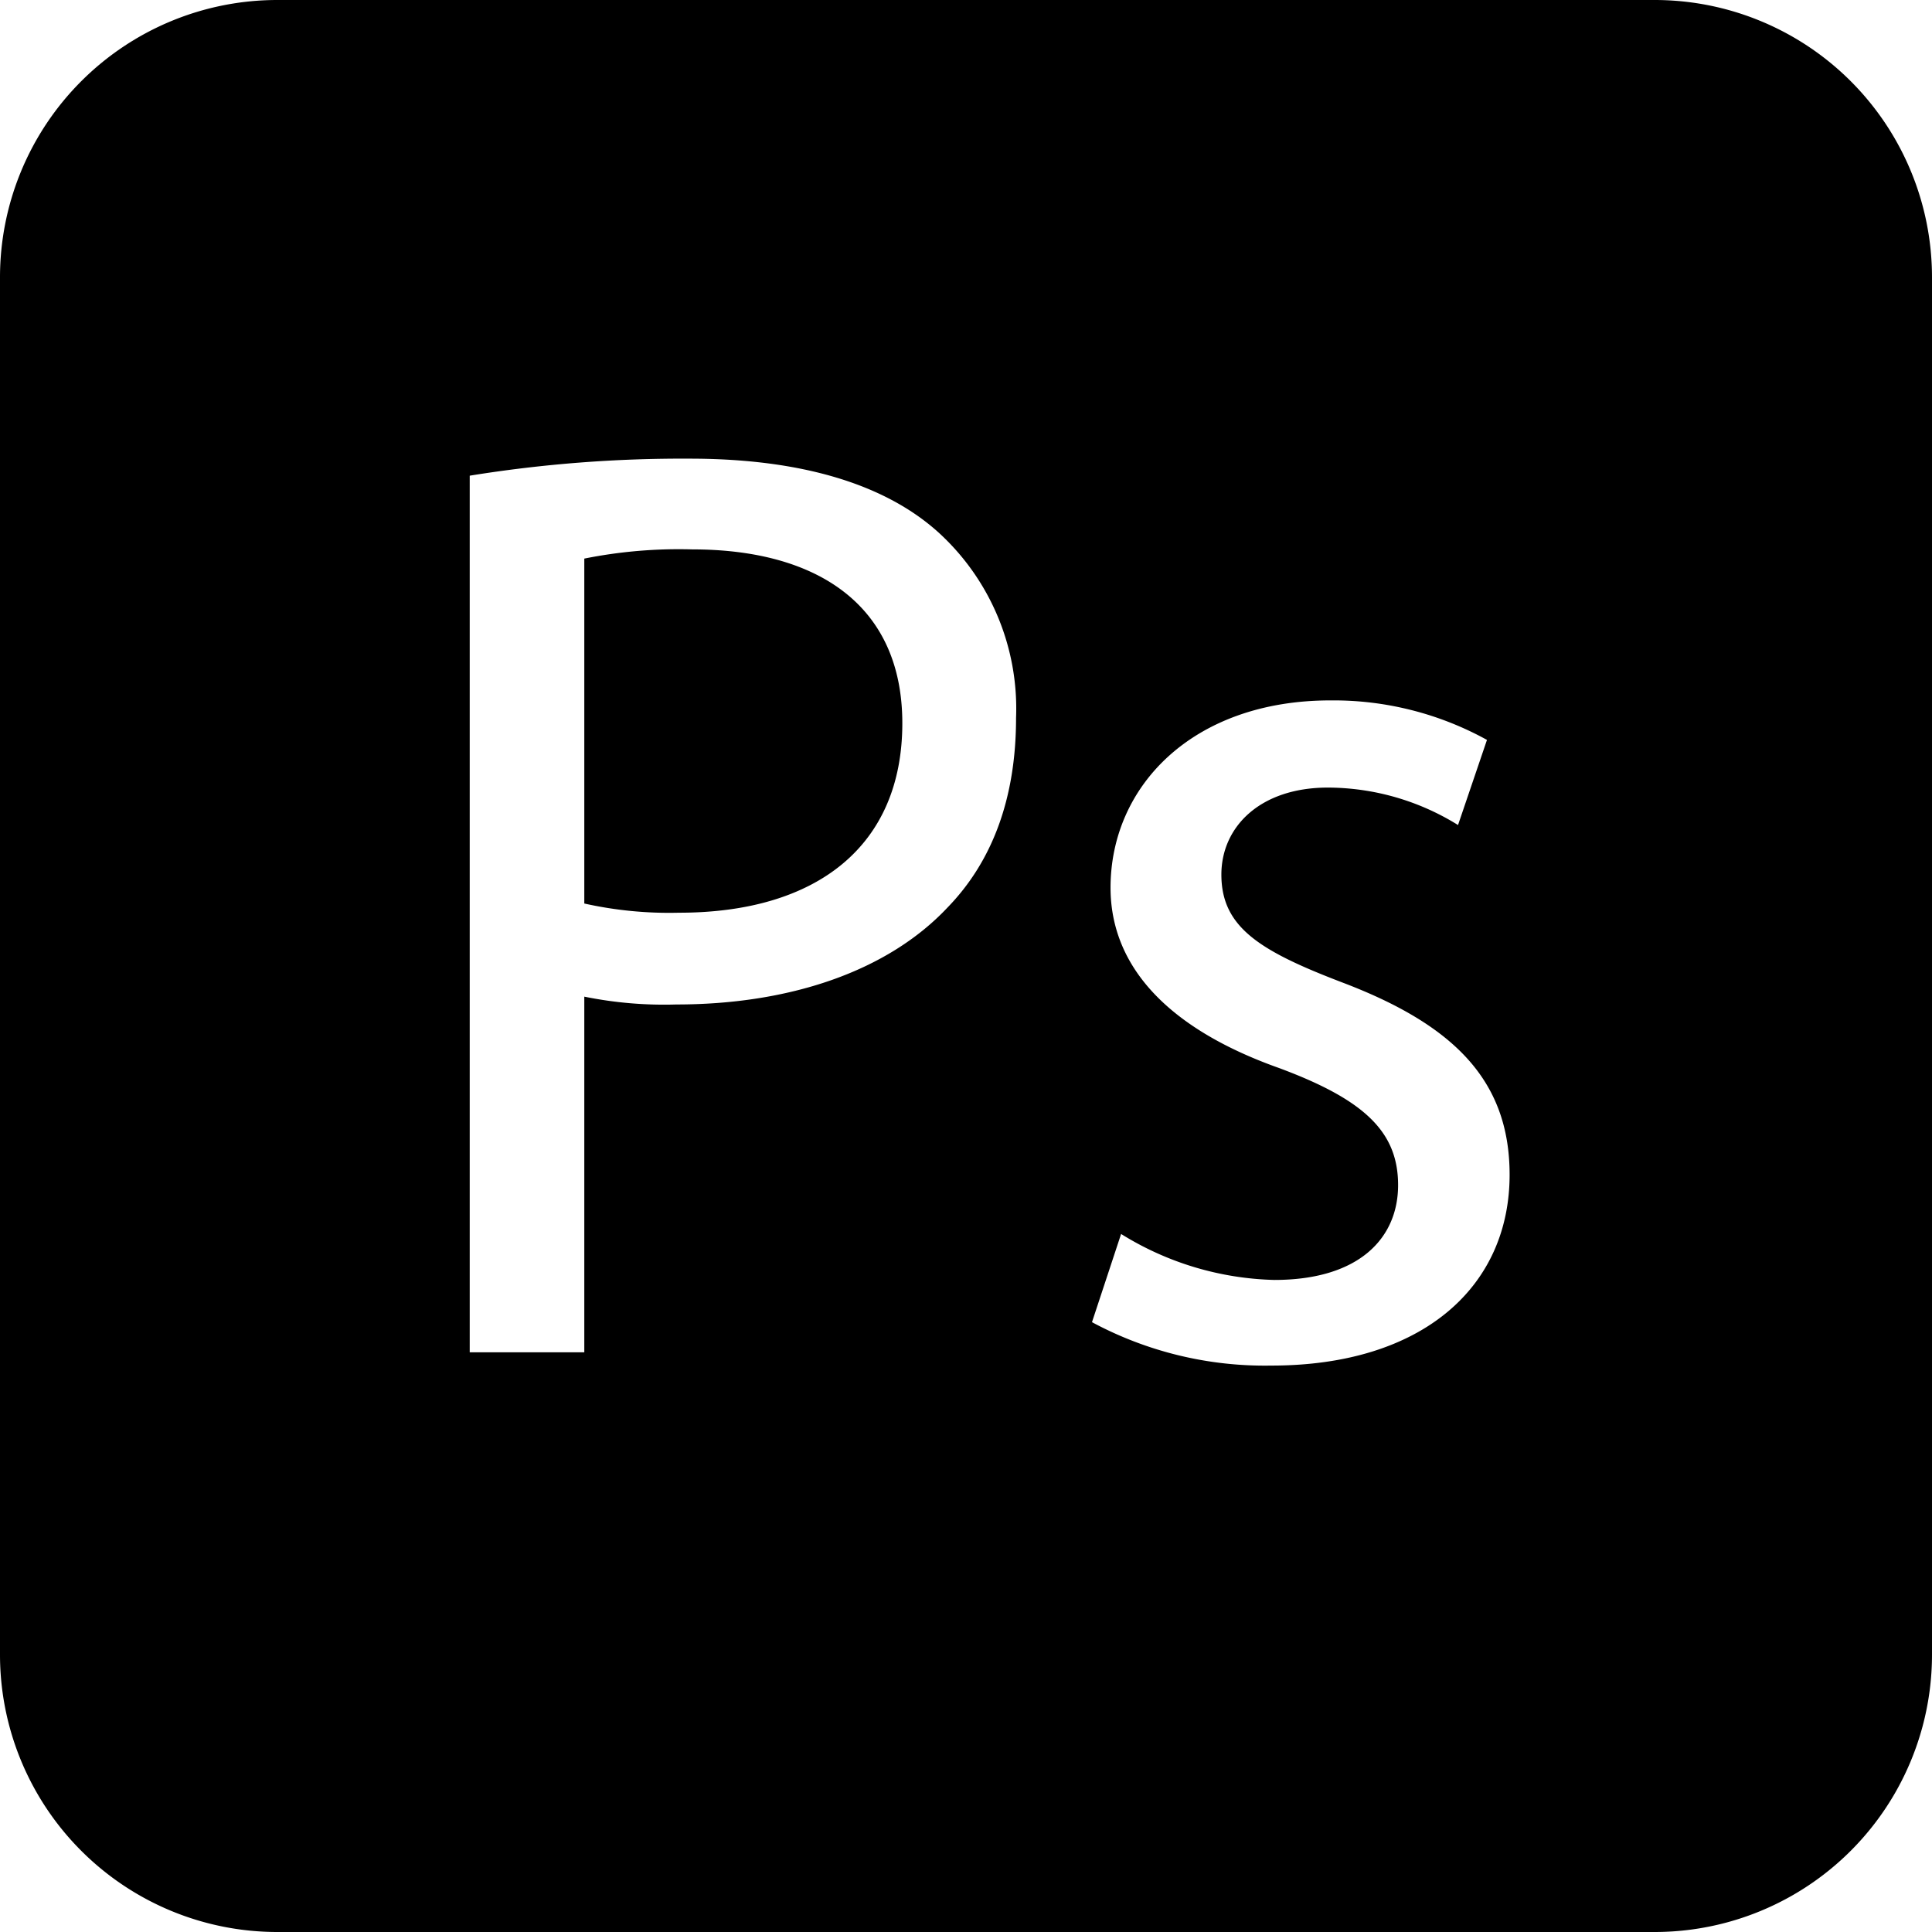 <svg xmlns="http://www.w3.org/2000/svg" viewBox="0 0 113.48 113.48"><defs></defs><title> photoshop</title><g id="Camada_2" data-name="Camada 2"><g id="Camada_1-2" data-name="Camada 1"><path class="cls-1" d="M40.66,32.27a28.19,28.19,0,0,0-6.34.54V53.07a22.93,22.93,0,0,0,5.57.54C48,53.61,53,49.67,53,42.48,53,35.6,48.08,32.27,40.66,32.27Z"/><path class="cls-1" d="M97.19,0H16.29A16.29,16.29,0,0,0,0,16.29v80.9a16.29,16.29,0,0,0,16.29,16.29h80.9a16.29,16.29,0,0,0,16.29-16.29V16.29A16.29,16.29,0,0,0,97.19,0ZM55.66,53.3C52.1,57.09,46.31,59,39.73,59a23.53,23.53,0,0,1-5.41-.46V79.43H27.59V27.94a78.24,78.24,0,0,1,12.92-1c6.65,0,11.52,1.54,14.61,4.33a14,14,0,0,1,4.56,10.9C59.68,46.88,58.29,50.59,55.66,53.3Zm19,26.91a21.43,21.43,0,0,1-10.52-2.55l1.71-5.18a17.85,17.85,0,0,0,9,2.7c5,0,7.27-2.47,7.27-5.57s-1.93-5-7-6.88c-6.72-2.39-9.89-6.11-9.89-10.59,0-6,4.87-11,12.91-11a18.65,18.65,0,0,1,9.2,2.32l-1.7,5A14.56,14.56,0,0,0,78,46.26c-4,0-6.26,2.32-6.26,5.11,0,3.09,2.24,4.48,7.11,6.34,6.5,2.47,9.82,5.72,9.82,11.29C88.67,75.57,83.57,80.21,74.68,80.21Z"/></g></g></svg>